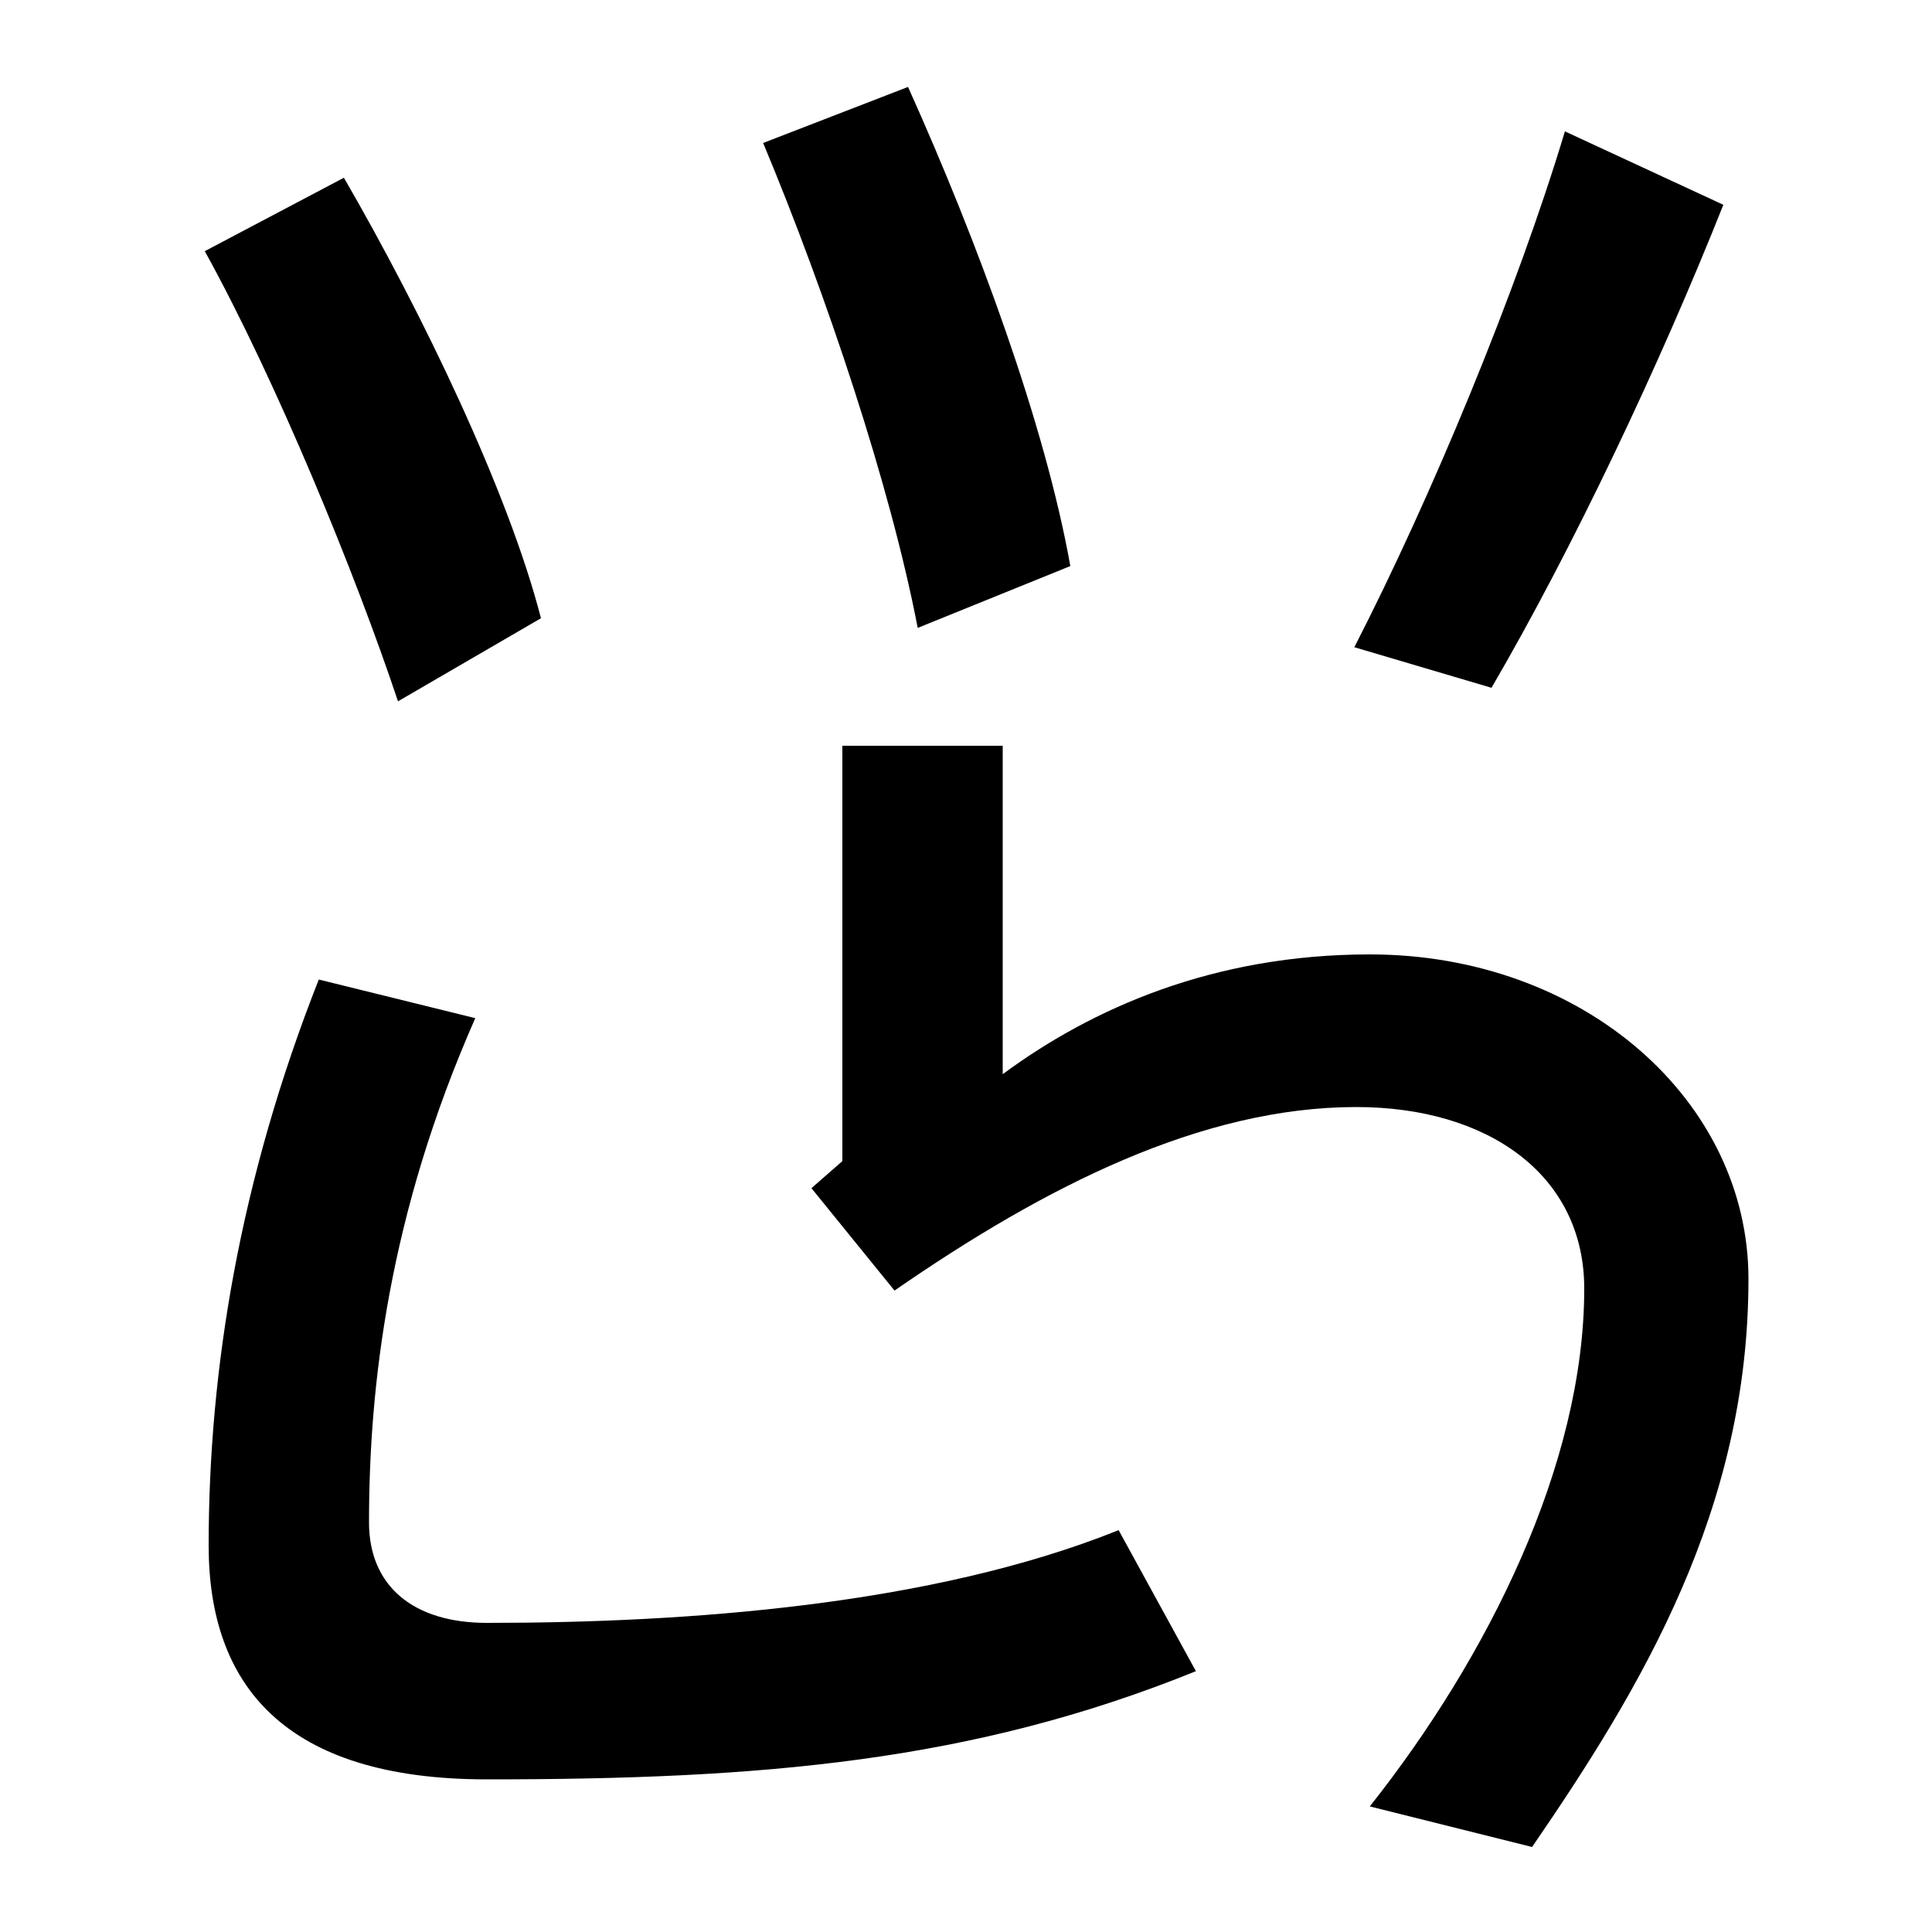<svg xmlns="http://www.w3.org/2000/svg" width="1000" height="1000"><path d="M709 -55 793 -76C850 7 905 99 905 218C905 310 820 386 709 386C628 386 565 358 519 324V494H436V279L420 265L463 212C541 266 622 307 702 307C770 307 820 272 820 213C820 122 770 22 709 -55ZM252 -41C394 -41 503 -32 619 15L579 88C482 49 355 40 252 40C214 40 191 59 191 92C191 162 201 251 246 353L165 373C124 269 108 171 108 80C108 8 147 -41 252 -41ZM206 517 280 560C263 626 218 719 178 788L106 750C143 683 184 583 206 517ZM475 555 554 587C541 660 506 755 470 835L395 806C428 727 461 628 475 555ZM701 545 772 524C814 596 859 691 892 774L810 812C785 729 741 623 701 545Z" transform="translate(0, 880) scale(1,-1)" /></svg>